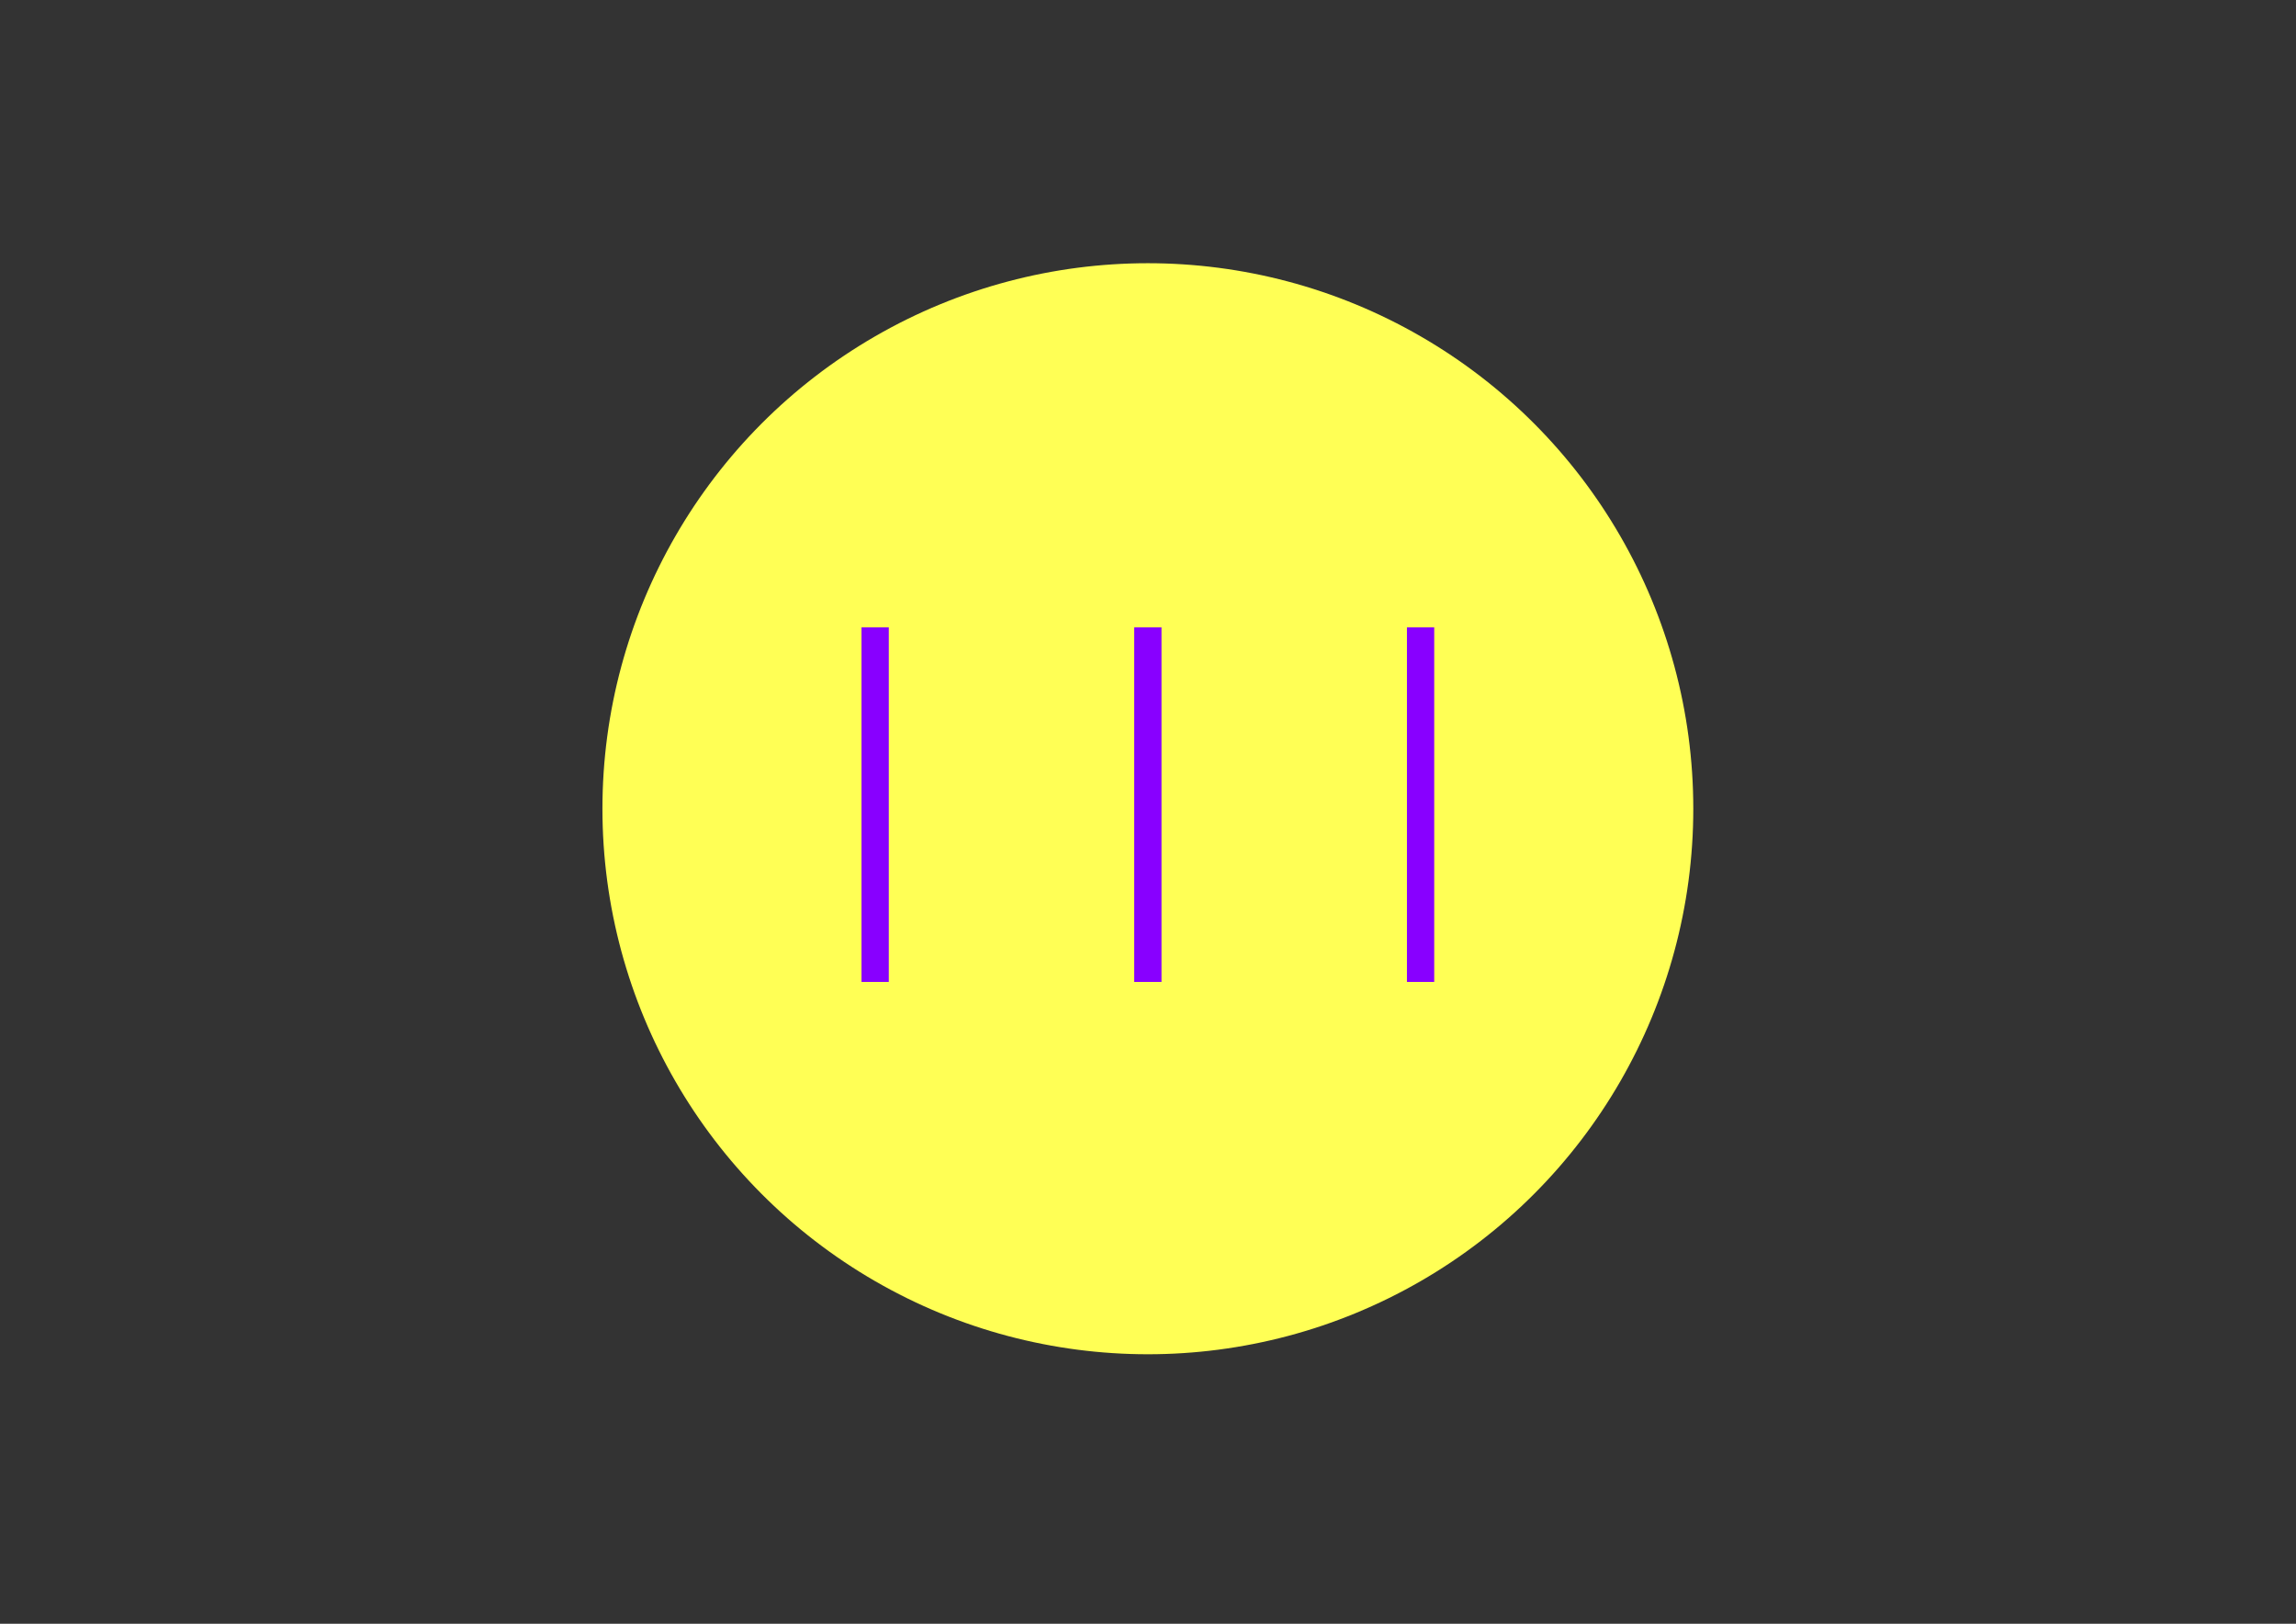 <svg xmlns="http://www.w3.org/2000/svg" viewBox="0 0 841.9 595.3">
  <rect x="0" y="0" width="841.9" height="595.3" fill="#333333" stroke="none"/>
  <g fill="#FF5">
    <circle cx="420.9" cy="296.5" r="200"/>
    <line
    x1="320.9"
    y1="230"
    x2="320.9"
    y2="360"
    style="stroke:rgb(136, 0, 255); stroke-width:10" />
    <line
    x1="420.9"
    y1="230"
    x2="420.9"
    y2="360"
    style="stroke:rgb(136, 0, 255); stroke-width:10" />
    <line
    x1="520.9"
    y1="230"
    x2="520.9"
    y2="360"
    style="stroke:rgb(136, 0, 255); stroke-width:10" />
  </g>
</svg>

